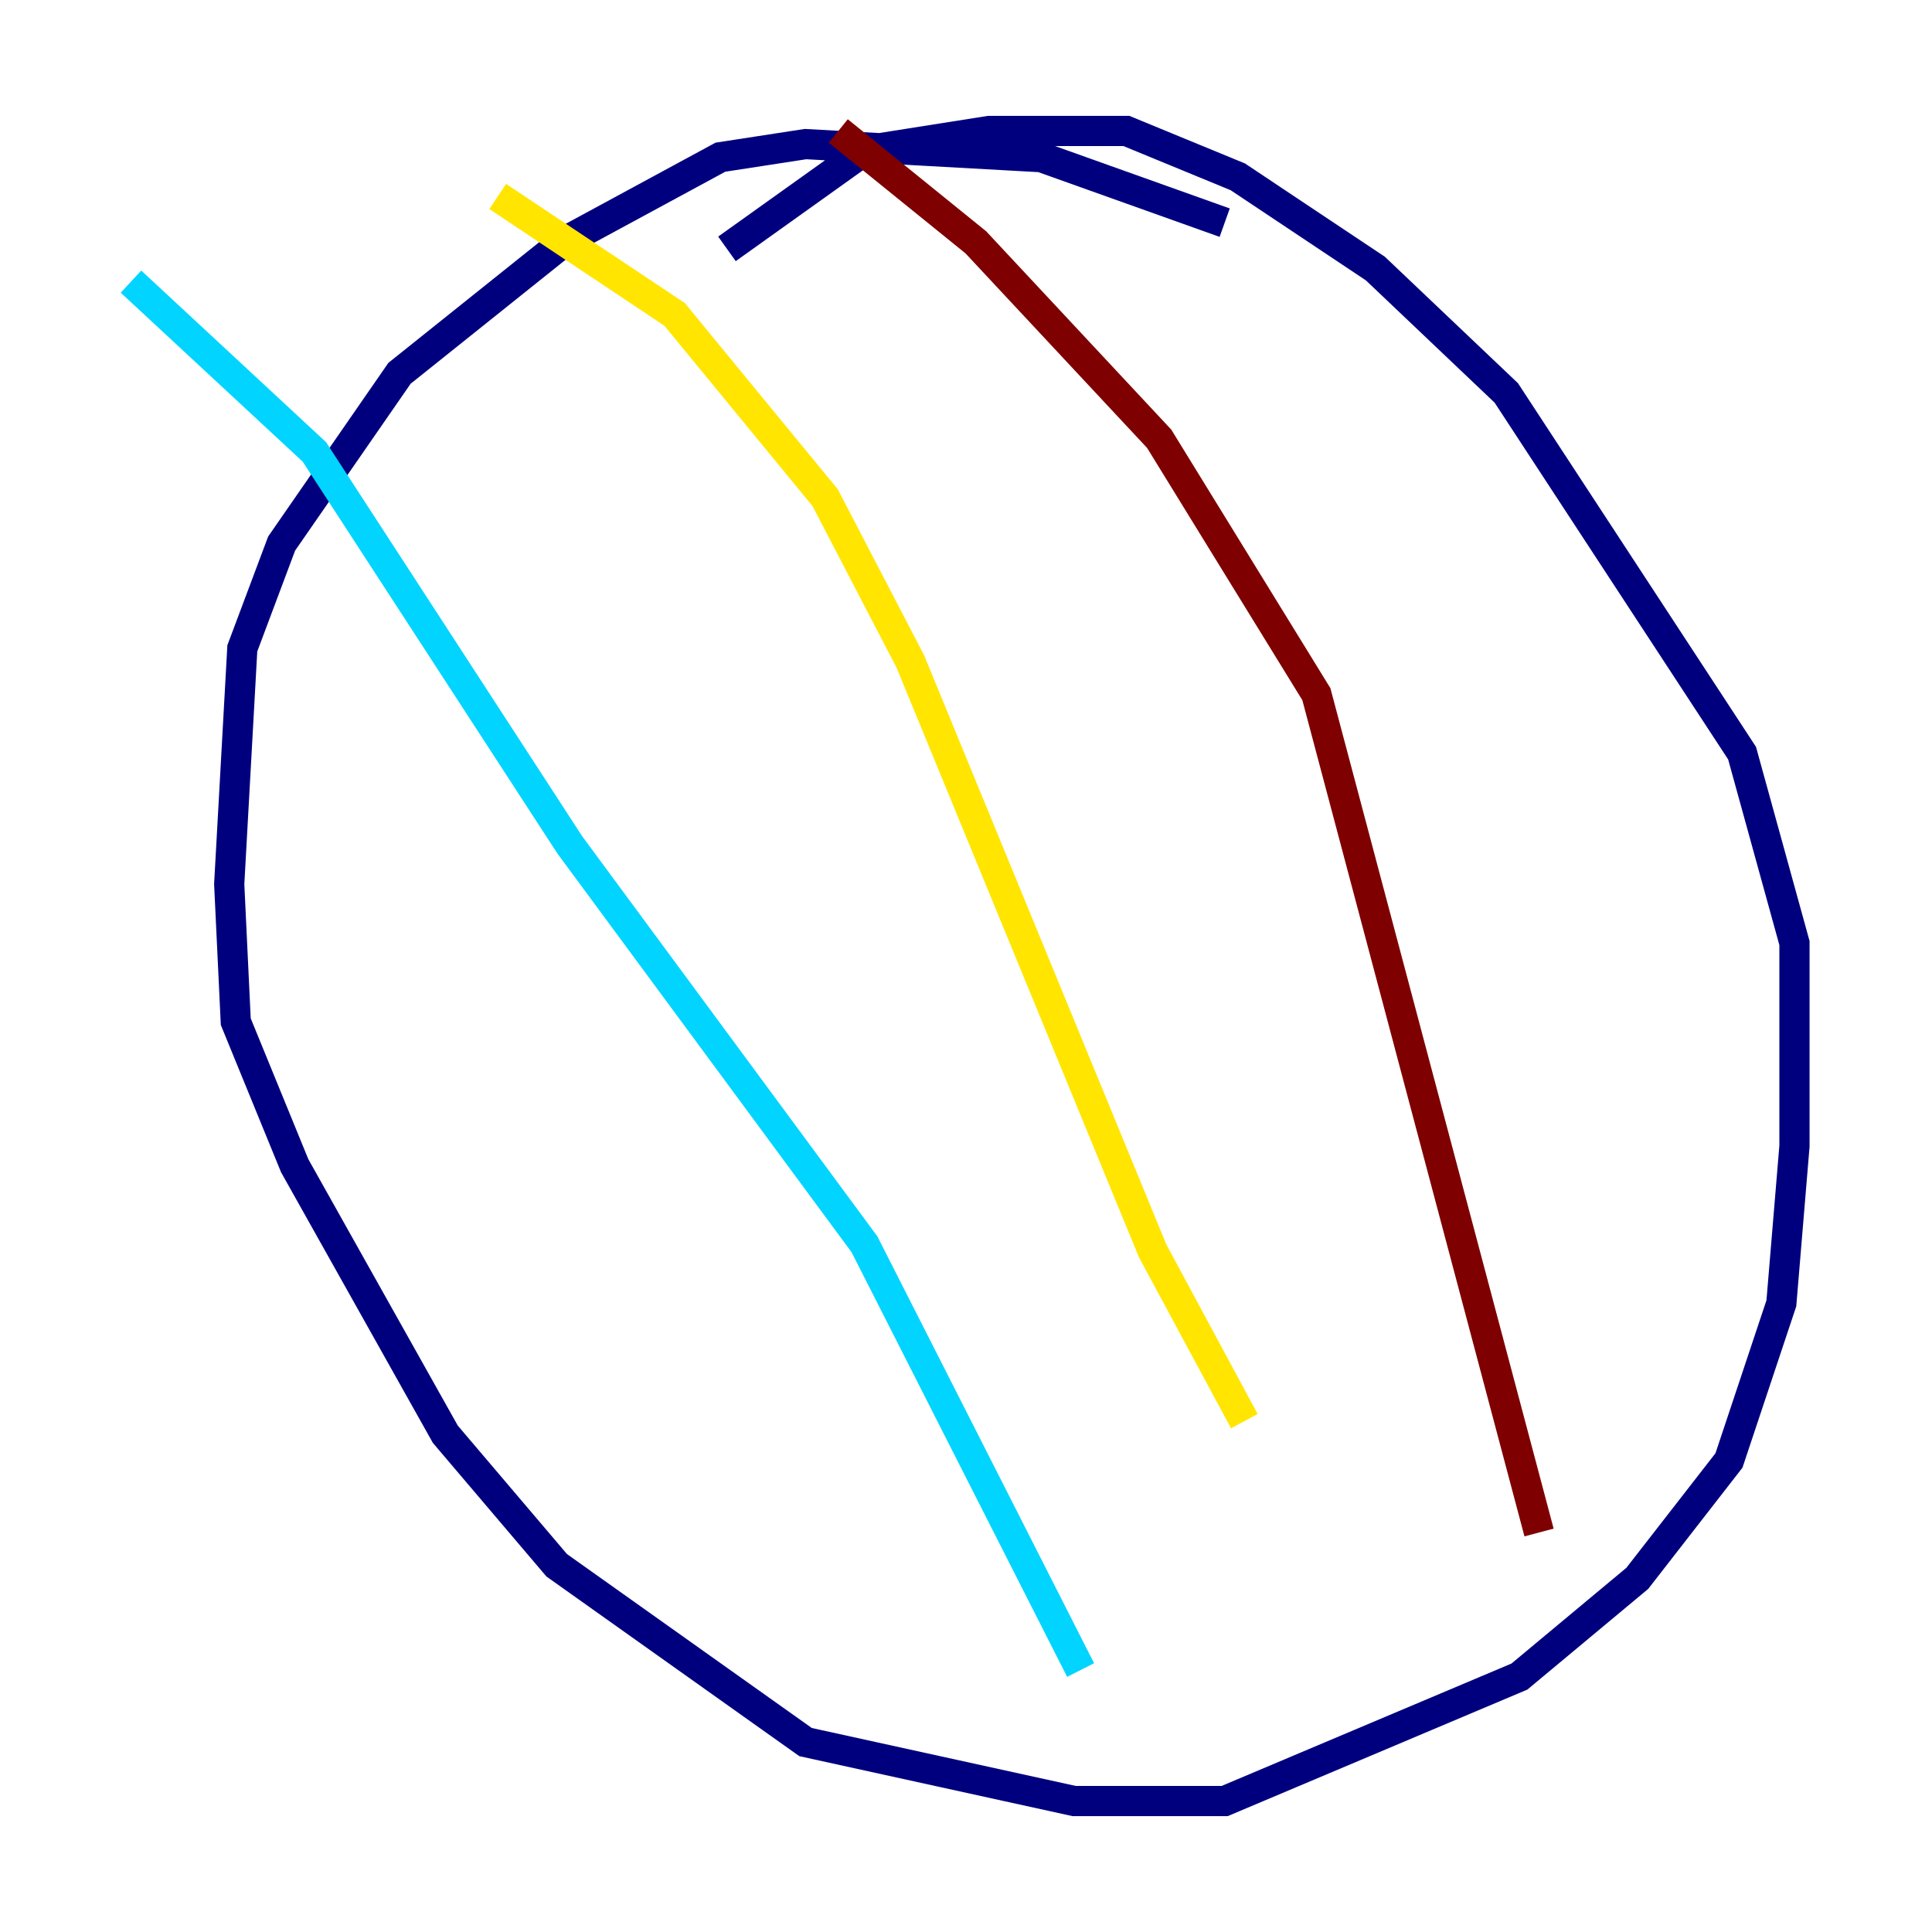 <?xml version="1.0" encoding="utf-8" ?>
<svg baseProfile="tiny" height="128" version="1.2" viewBox="0,0,128,128" width="128" xmlns="http://www.w3.org/2000/svg" xmlns:ev="http://www.w3.org/2001/xml-events" xmlns:xlink="http://www.w3.org/1999/xlink"><defs /><polyline fill="none" points="81.139,14.752 68.99,10.414 53.37,9.546 47.729,10.414 37.315,16.054 26.468,24.732 18.658,36.014 16.054,42.956 15.186,58.576 15.62,67.688 19.525,77.234 29.505,95.024 36.881,103.702 53.37,115.417 71.159,119.322 81.139,119.322 100.664,111.078 108.475,104.57 114.549,96.759 118.02,86.346 118.888,75.932 118.888,62.481 115.417,49.898 99.797,26.034 91.119,17.79 82.007,11.715 74.63,8.678 65.519,8.678 57.275,9.98 48.163,16.488" stroke="#00007f" stroke-width="2" /><polyline fill="none" points="8.678,18.658 20.827,29.939 37.749,55.973 57.275,82.441 71.593,110.644" stroke="#00d4ff" stroke-width="2" /><polyline fill="none" points="32.976,13.017 44.691,20.827 54.671,32.976 60.312,43.824 76.366,82.875 82.441,94.156" stroke="#ffe500" stroke-width="2" /><polyline fill="none" points="55.539,8.678 64.651,16.054 76.8,29.071 87.214,45.993 101.966,101.532" stroke="#7f0000" stroke-width="2" /></svg>